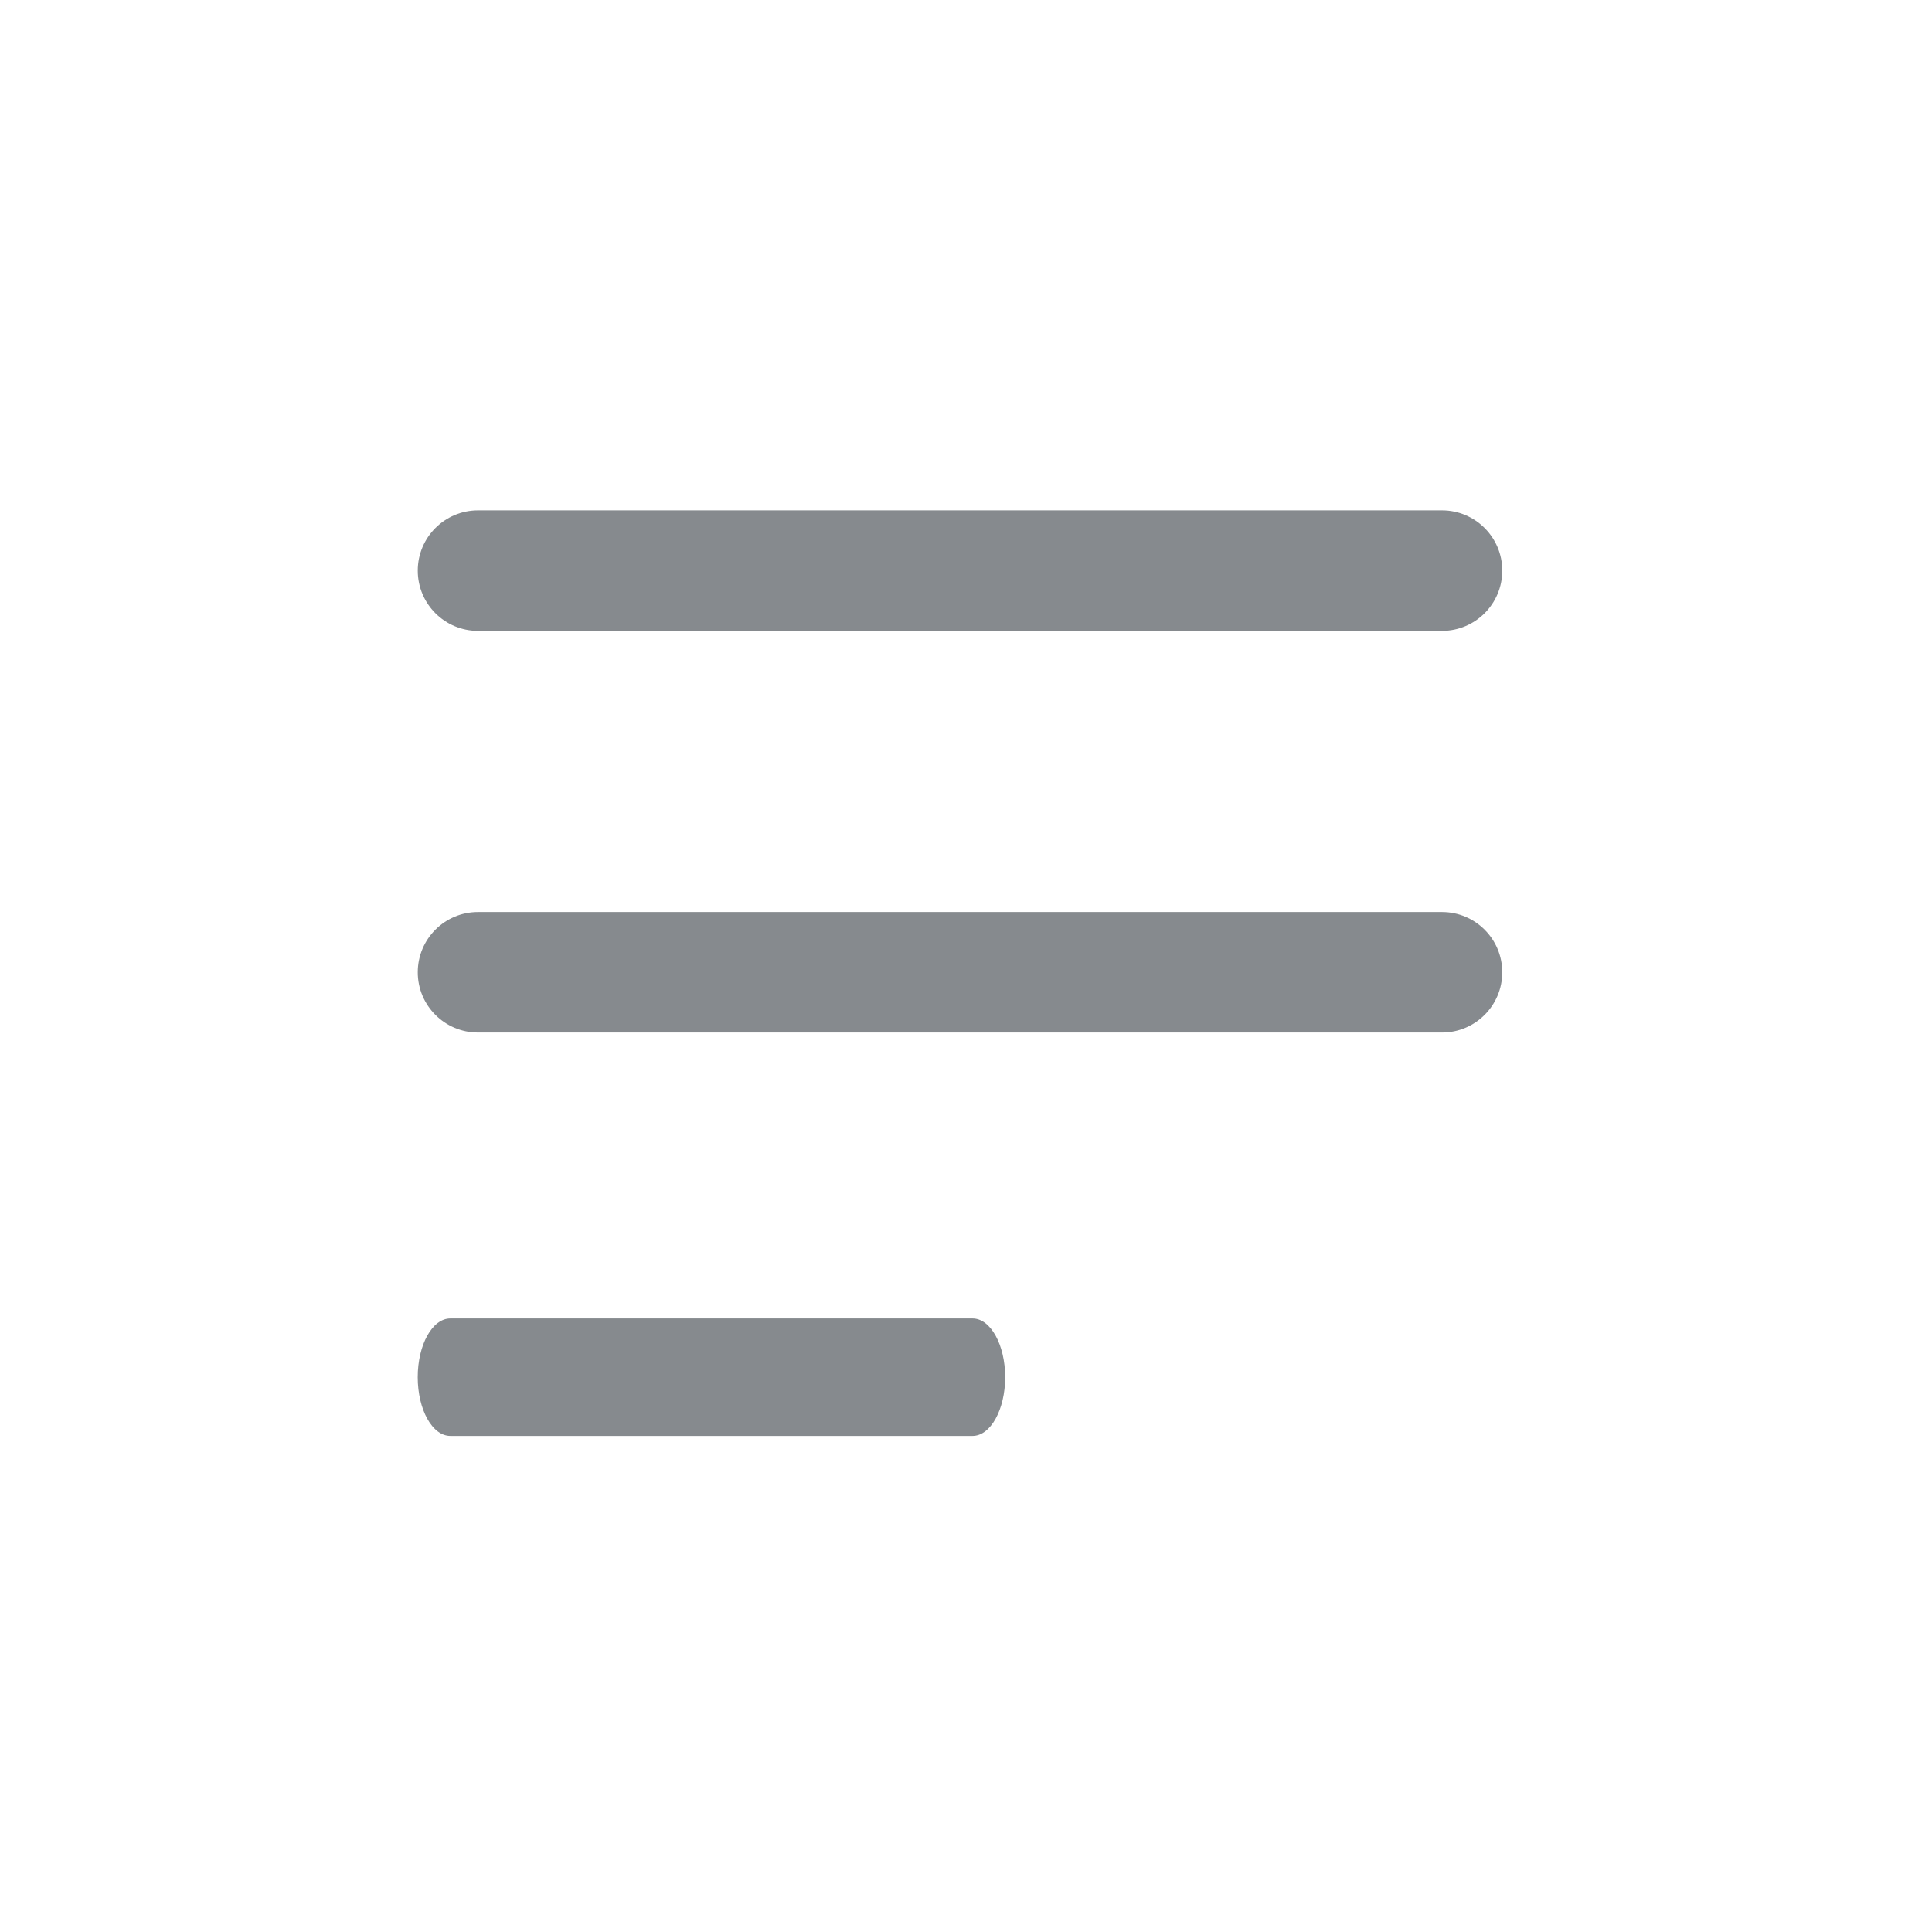 <svg width="148" height="148" viewBox="0 0 148 148" fill="none" xmlns="http://www.w3.org/2000/svg">
<path fill-rule="evenodd" clip-rule="evenodd" d="M115.08 43.712C115.08 46.261 113.013 48.327 110.464 48.327L36.618 48.327C34.069 48.327 32.003 46.261 32.003 43.712C32.003 41.163 34.069 39.096 36.618 39.096L110.464 39.096C113.013 39.096 115.08 41.163 115.08 43.712Z" fill="#868A8E"/>
<path fill-rule="evenodd" clip-rule="evenodd" d="M115.079 74.481C115.079 77.03 113.013 79.096 110.464 79.096L36.618 79.096C34.069 79.096 32.003 77.03 32.003 74.481C32.003 71.932 34.069 69.865 36.618 69.865L110.464 69.865C113.013 69.865 115.079 71.932 115.079 74.481Z" fill="#868A8E"/>
<path fill-rule="evenodd" clip-rule="evenodd" d="M77 105.5C77 107.985 75.881 110 74.5 110L34.5 110C33.119 110 32 107.985 32 105.5C32 103.015 33.119 101 34.5 101L74.5 101C75.881 101 77 103.015 77 105.5Z" fill="#868A8E"/>
</svg>
